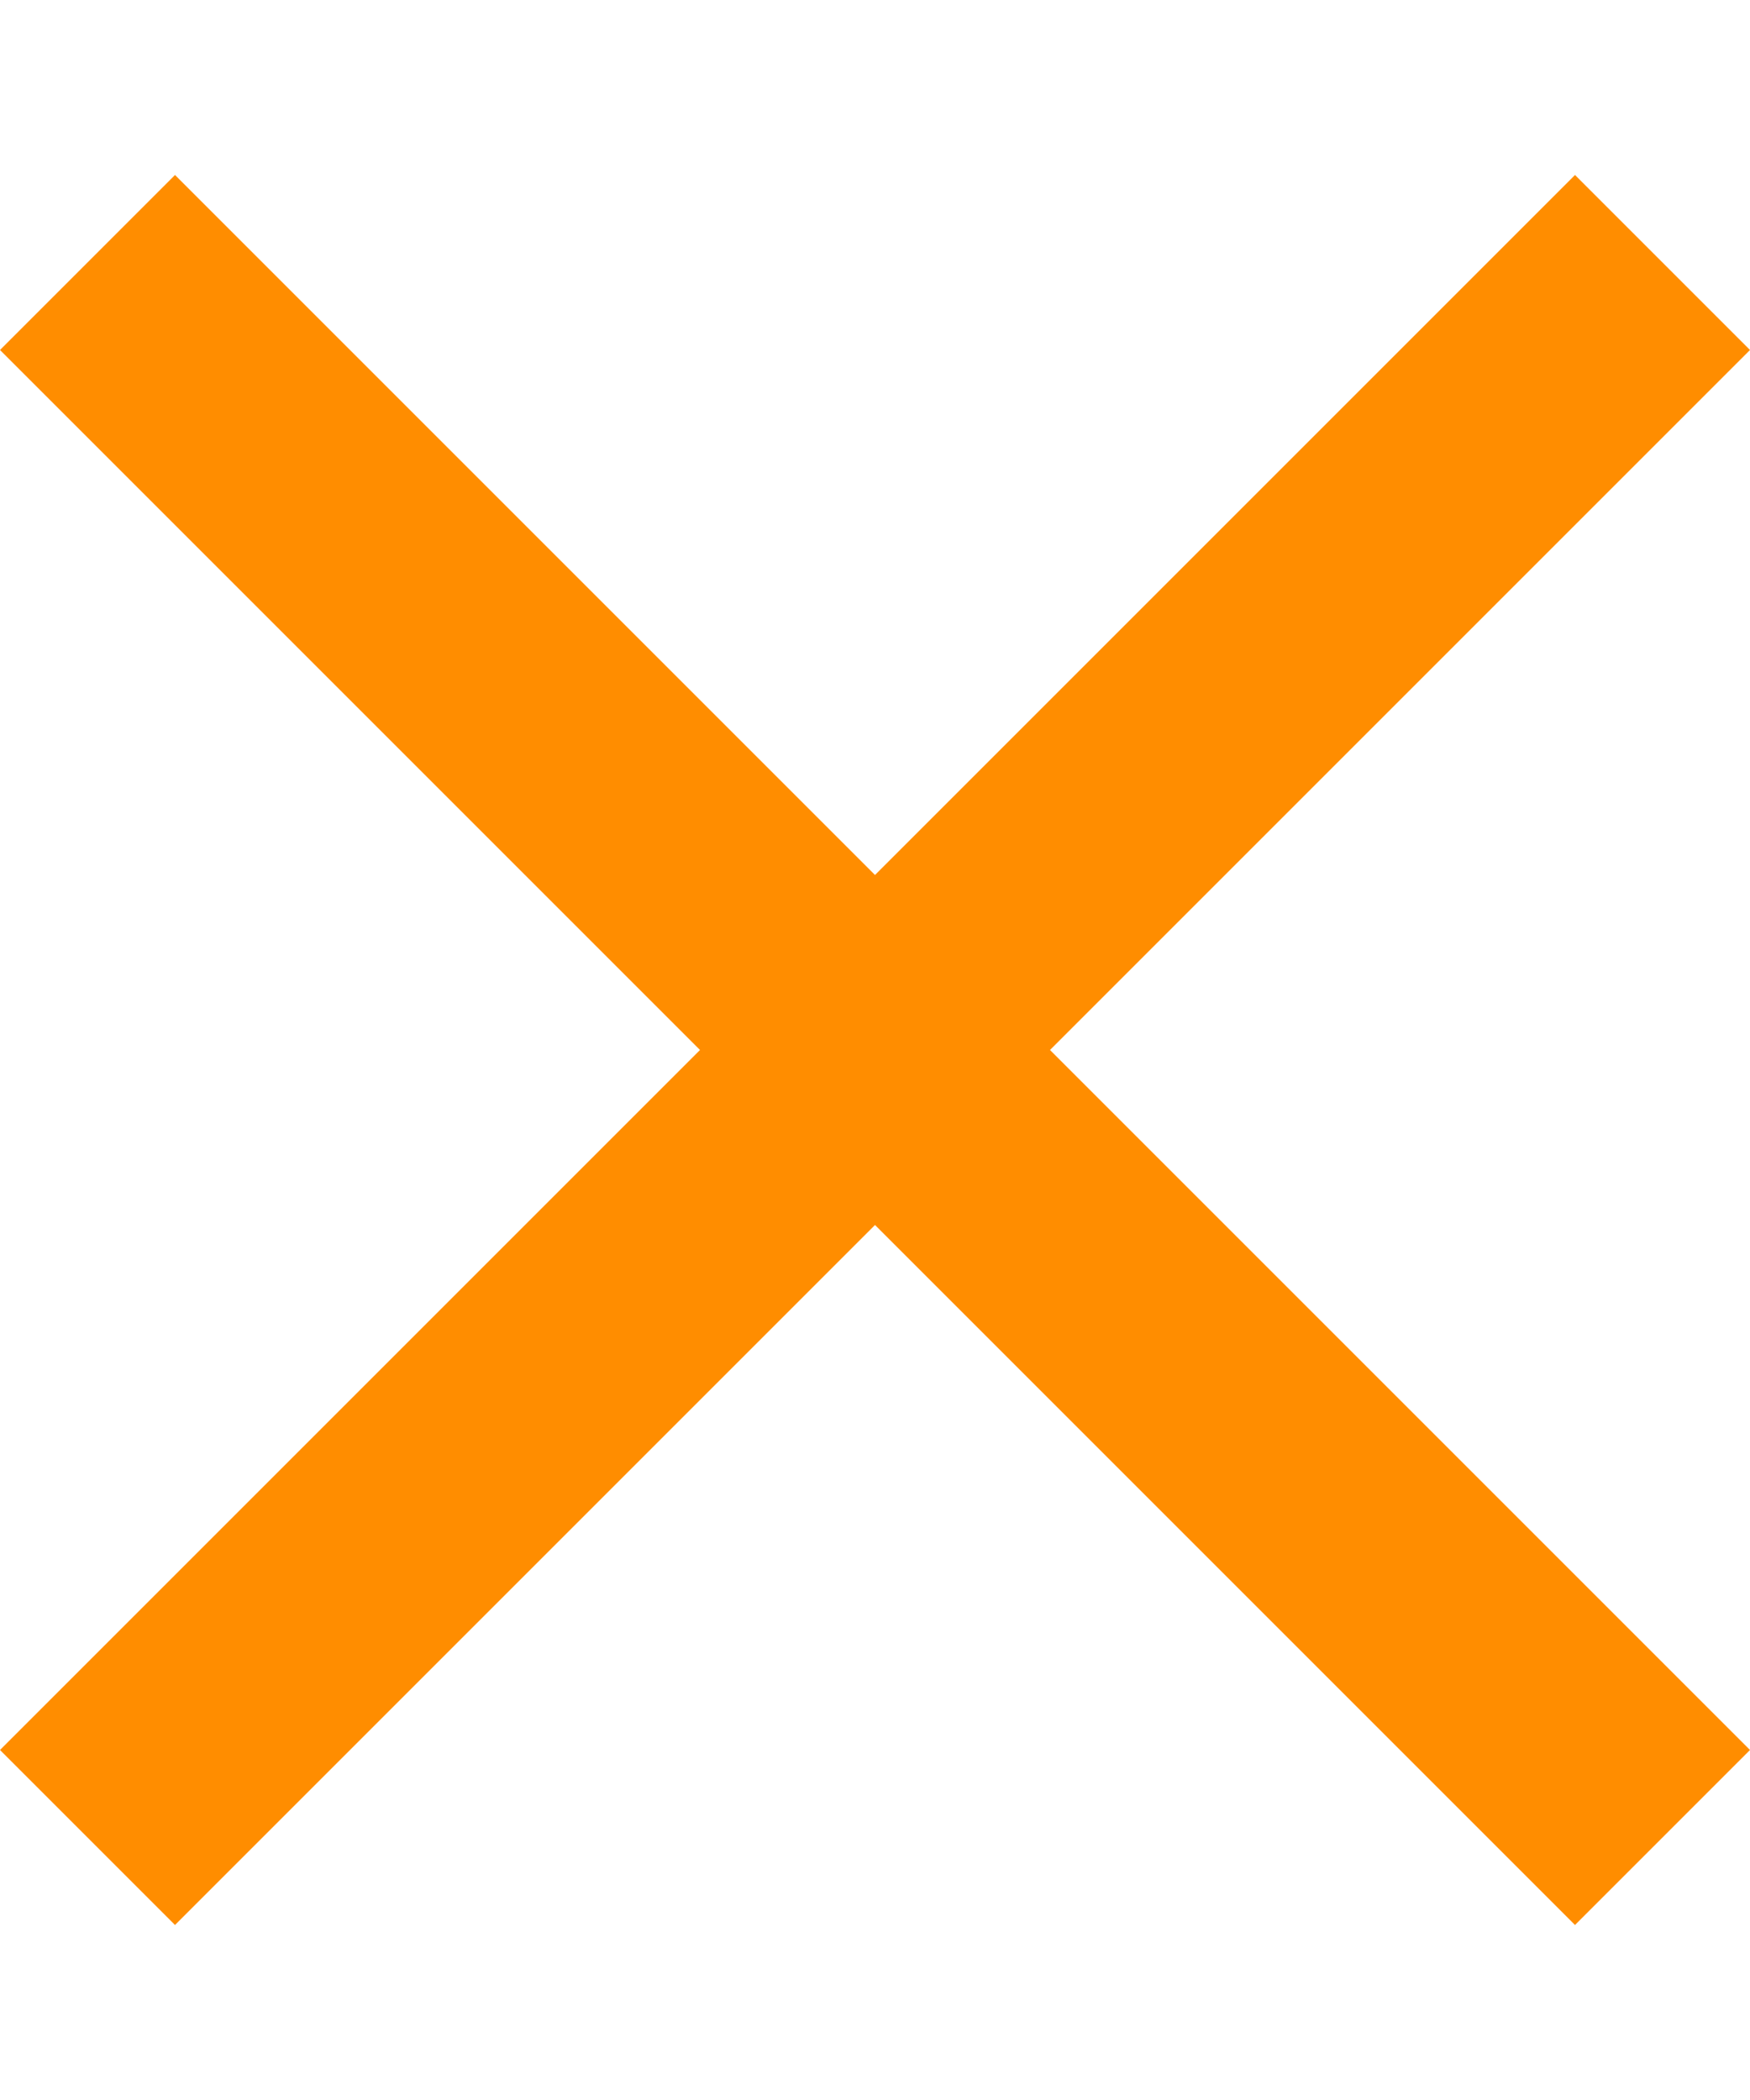 <?xml version="1.0" encoding="UTF-8"?>
<svg width="5px" height="6px" viewBox="0 0 5 6" version="1.1" xmlns="http://www.w3.org/2000/svg" xmlns:xlink="http://www.w3.org/1999/xlink">
    <!-- Generator: Sketch 51.2 (57519) - http://www.bohemiancoding.com/sketch -->
    <title>Shape</title>
    <desc>Created with Sketch.</desc>
    <defs></defs>
    <g id="Symbols" stroke="none" stroke-width="1" fill="none" fill-rule="evenodd">
        <g id="Black-Version/Illustration/Ledger/Request" transform="translate(-146, -109)" fill="#ff8d00" fill-rule="nonzero">
            <g id="Illustration/Dark/Ledger/Step3">
                <g id="Request" transform="translate(146, 104)">
                    <polygon id="Shape" points="5 6 4.5 5.5 2.5 7.5 0.5 5.5 0 6 2 8 0 10 0.5 10.5 2.5 8.5 4.5 10.5 5 10 3 8"></polygon>
                </g>
            </g>
        </g>
    </g>
</svg>